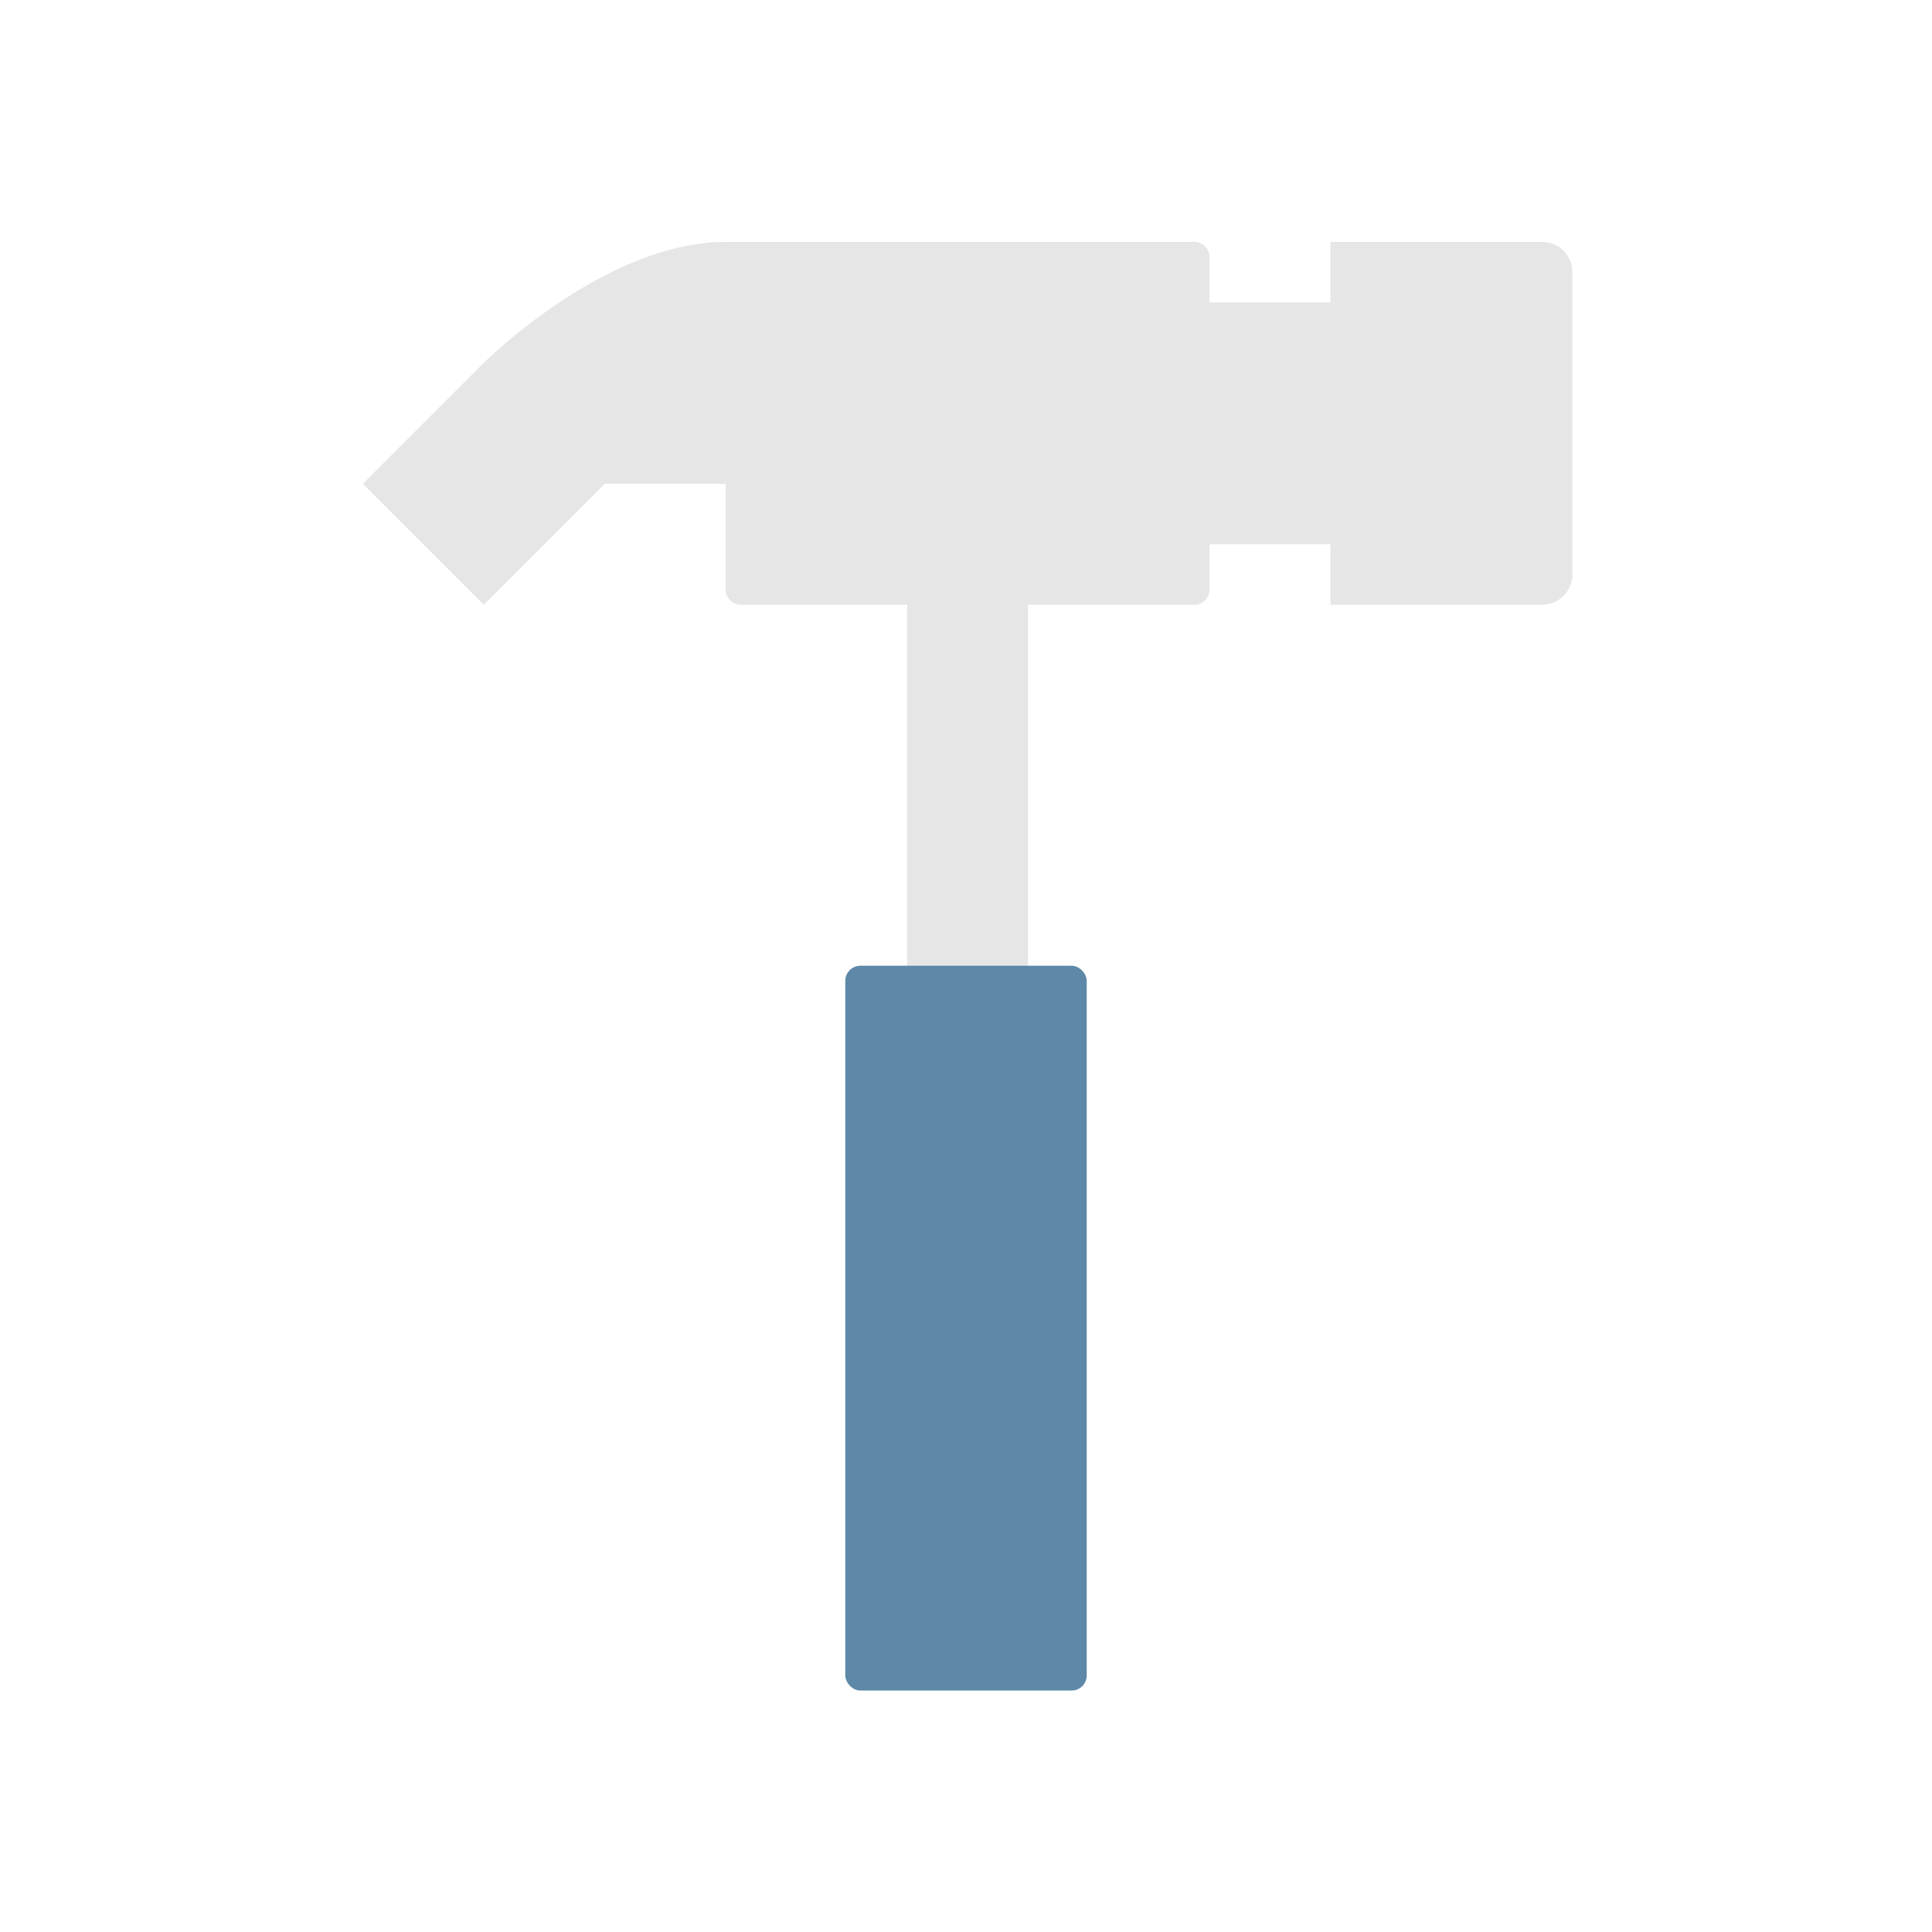 <?xml version="1.0" encoding="UTF-8" standalone="no"?>
<!-- Created with Inkscape (http://www.inkscape.org/) -->

<svg
   xmlns:dc="http://purl.org/dc/elements/1.1/"
   xmlns:cc="http://creativecommons.org/ns#"
   xmlns:rdf="http://www.w3.org/1999/02/22-rdf-syntax-ns#"
   xmlns:svg="http://www.w3.org/2000/svg"
   xmlns="http://www.w3.org/2000/svg"
   xmlns:sodipodi="http://sodipodi.sourceforge.net/DTD/sodipodi-0.dtd"
   xmlns:inkscape="http://www.inkscape.org/namespaces/inkscape"
   width="16"
   height="16"
   viewBox="0 0 4.233 4.233"
   version="1.1"
   id="svg8"
   inkscape:version="0.92.0 r"
   sodipodi:docname="fixme.svg"
   inkscape:export-filename="/home/jjohansen/Development/Godot/Templates/Core/addons/todo/images/fixme.png"
   inkscape:export-xdpi="96"
   inkscape:export-ydpi="96">
  <defs
     id="defs2" />
  <sodipodi:namedview
     id="base"
     pagecolor="#000000"
     bordercolor="#666666"
     borderopacity="1.0"
     inkscape:pageopacity="0"
     inkscape:pageshadow="2"
     inkscape:zoom="16"
     inkscape:cx="5.5353823"
     inkscape:cy="4.6082155"
     inkscape:document-units="mm"
     inkscape:current-layer="layer1"
     showgrid="true"
     units="px"
     inkscape:pagecheckerboard="true"
     inkscape:window-width="792"
     inkscape:window-height="872"
     inkscape:window-x="2012"
     inkscape:window-y="0"
     inkscape:window-maximized="0"
     inkscape:snap-midpoints="true">
    <inkscape:grid
       type="xygrid"
       id="grid4485"
       dotted="true" />
  </sodipodi:namedview>
  <g
     inkscape:label="Layer 1"
     inkscape:groupmode="layer"
     id="layer1"
     transform="translate(0,-292.767)">
    <g
       id="g6716"
       transform="translate(0,-1.1592361e-5)">
      <path
         id="rect6681"
         transform="matrix(0.265,0,0,0.265,0,292.767)"
         d="M 6,2 C 5,2 4,3 4,3 L 3,4 4,5 5,4 H 6 V 4.875 C 6,4.944 6.056,5 6.125,5 H 7.5 v 4 h 1 V 5 H 9.875 C 9.944,5 10,4.944 10,4.875 V 4.5 h 1 V 4.75 5 H 11.25 12 12.75 C 12.889,5 13,4.888 13,4.75 V 2.25 C 13,2.111 12.889,2 12.75,2 H 12 11.25 11 V 2.25 2.5 H 10 V 2.125 C 10,2.056 9.944,2 9.875,2 H 7 6.125 Z"
         style="opacity:1;fill:#e6e6e6;fill-opacity:1;stroke:none;stroke-width:2;stroke-linecap:round;stroke-miterlimit:4;stroke-dasharray:none;stroke-dashoffset:0;stroke-opacity:0.502"
         inkscape:connector-curvature="0" />
      <rect
         ry="0.033"
         rx="0.033"
         y="294.883"
         x="1.852"
         height="1.588"
         width="0.529"
         id="rect6687"
         style="opacity:1;fill:#5e88a8;fill-opacity:1;stroke:none;stroke-width:0.529;stroke-linecap:round;stroke-miterlimit:4;stroke-dasharray:none;stroke-dashoffset:0;stroke-opacity:0.502" />
    </g>
  </g>
</svg>
